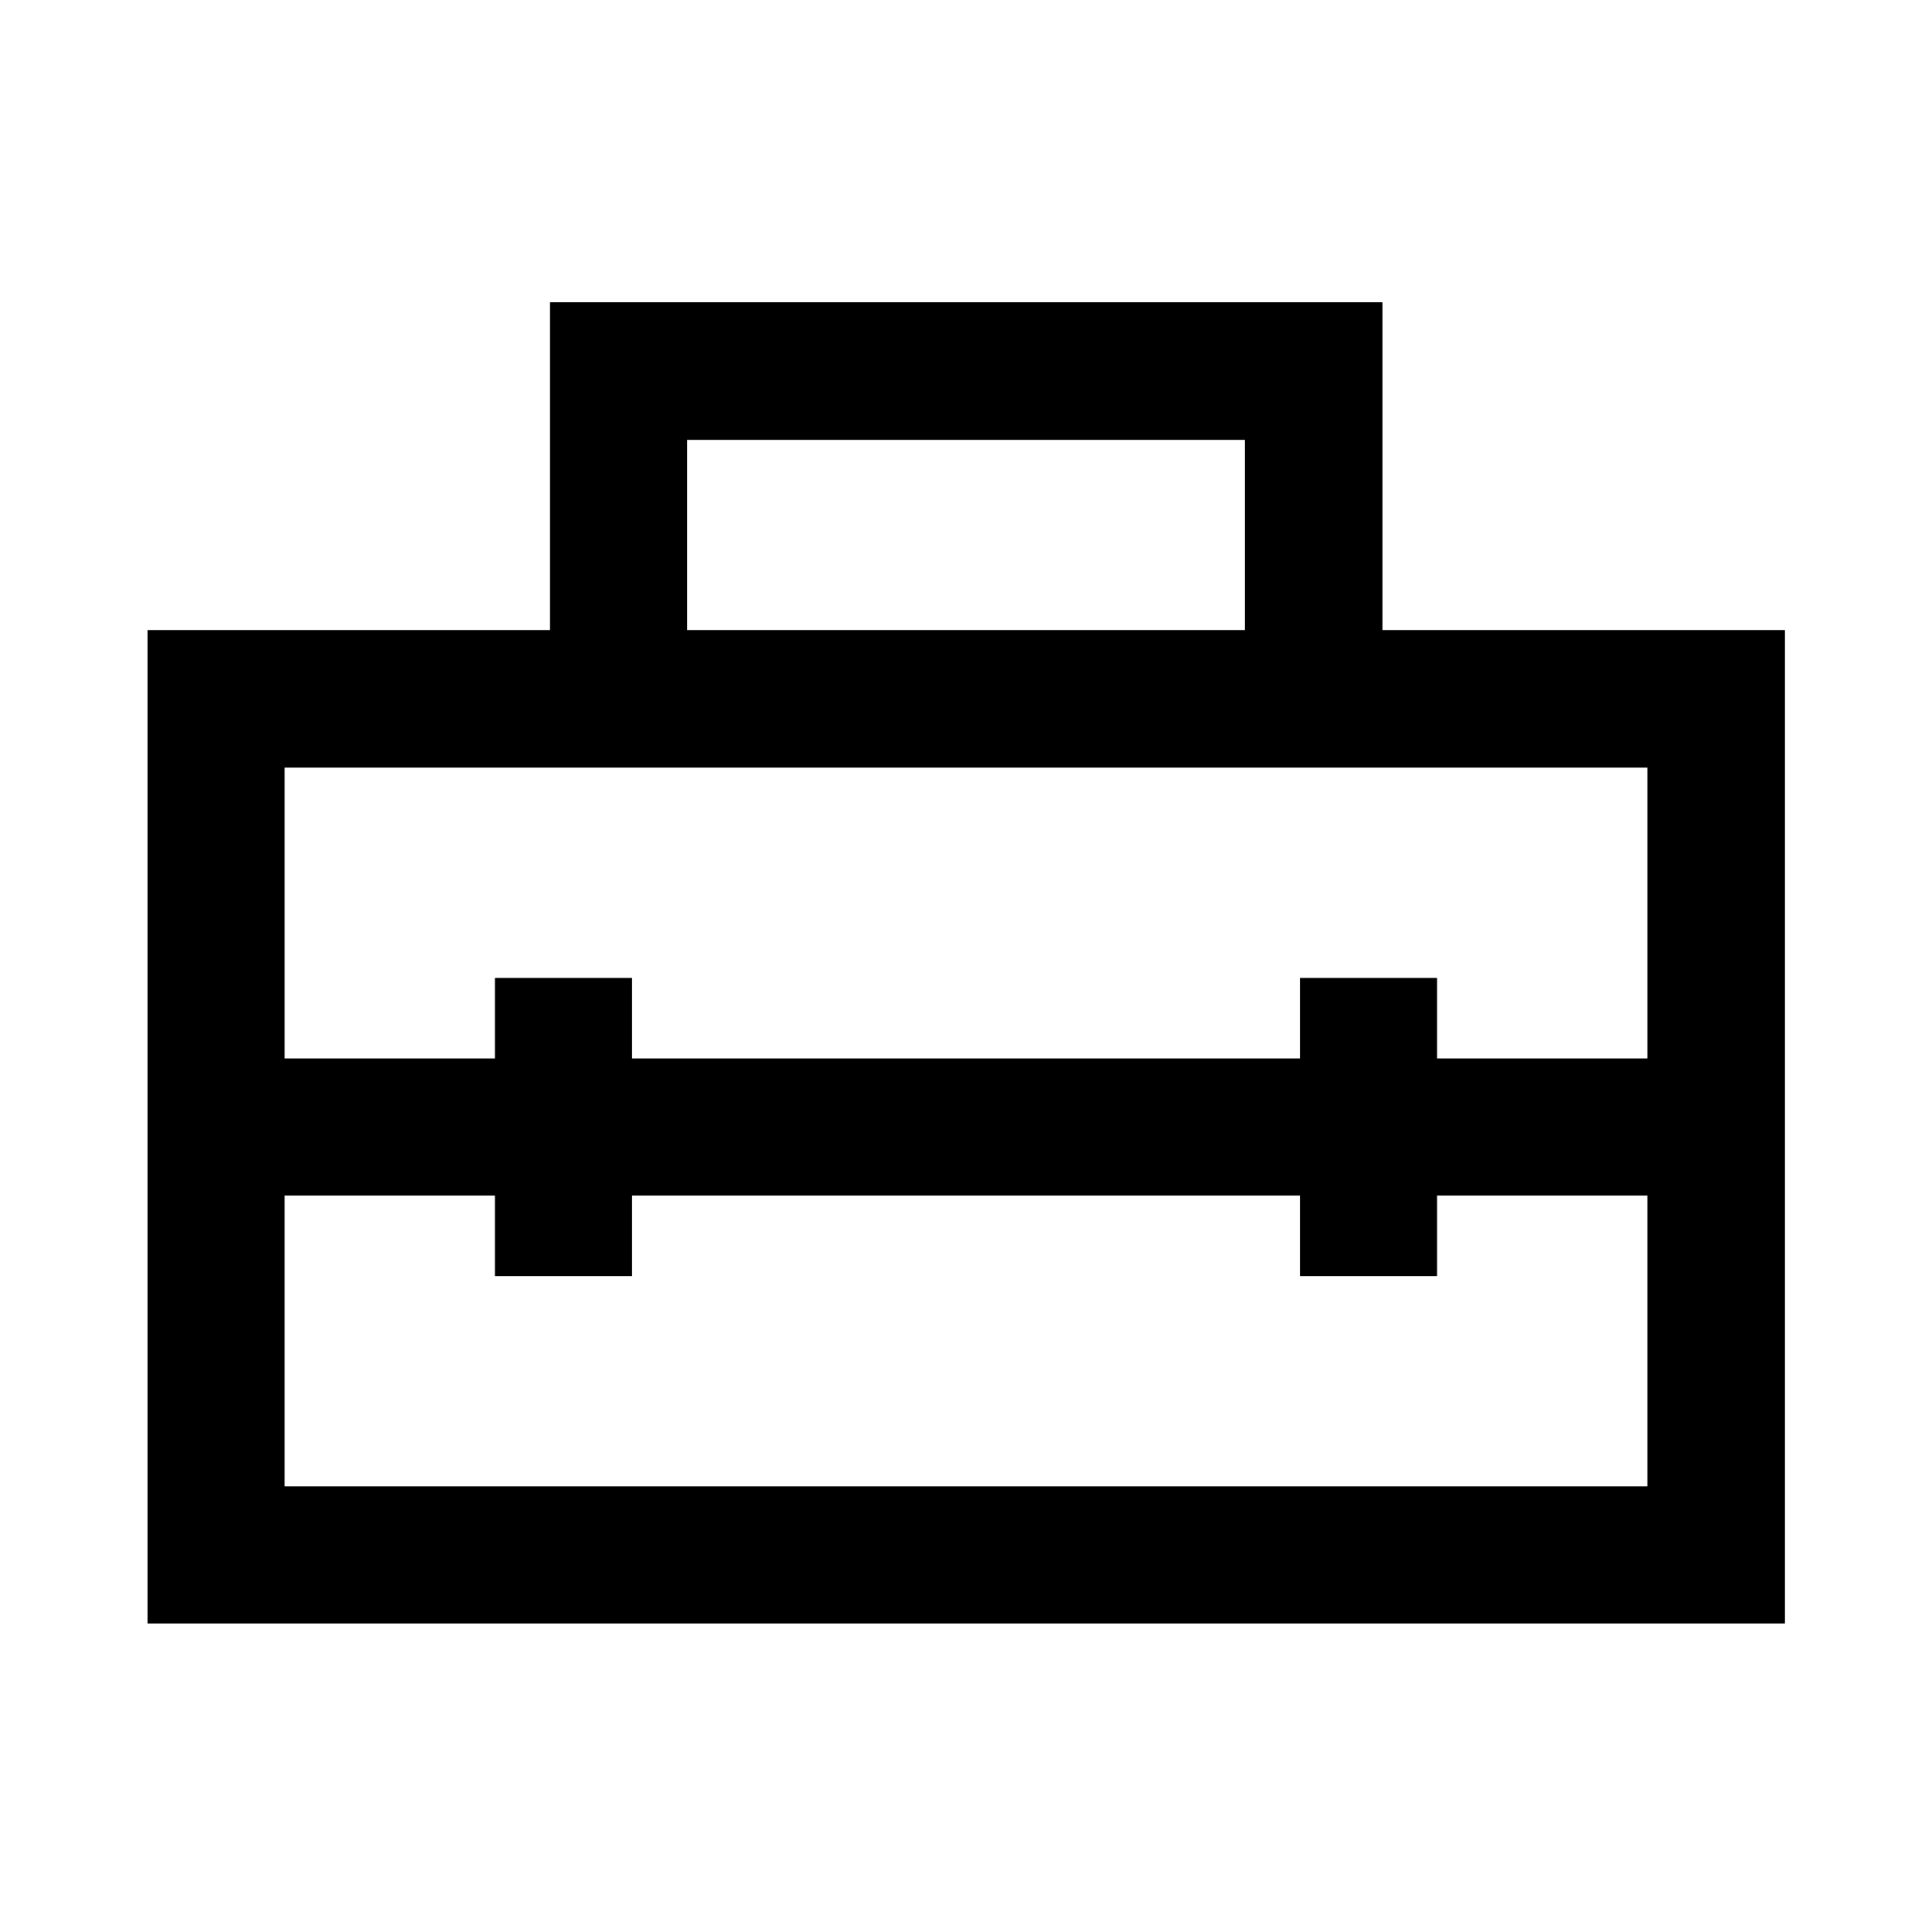 <svg xmlns="http://www.w3.org/2000/svg" width="48" height="48" viewBox="0 96 960 960"><path d="M73.304 902.696V409.065h200v-162.87h413.631v162.87h200v493.631H73.305Zm68.131-68.131h677.13v-144.5h-104.5v40h-68.13v-40h-331.87v40h-68.13v-40h-104.5v144.5Zm0-357.13v144.5h104.5v-40h68.13v40h331.87v-40h68.13v40h104.5v-144.5h-677.13Zm200-68.37h277.13v-94.5h-277.13v94.5Z"/></svg>